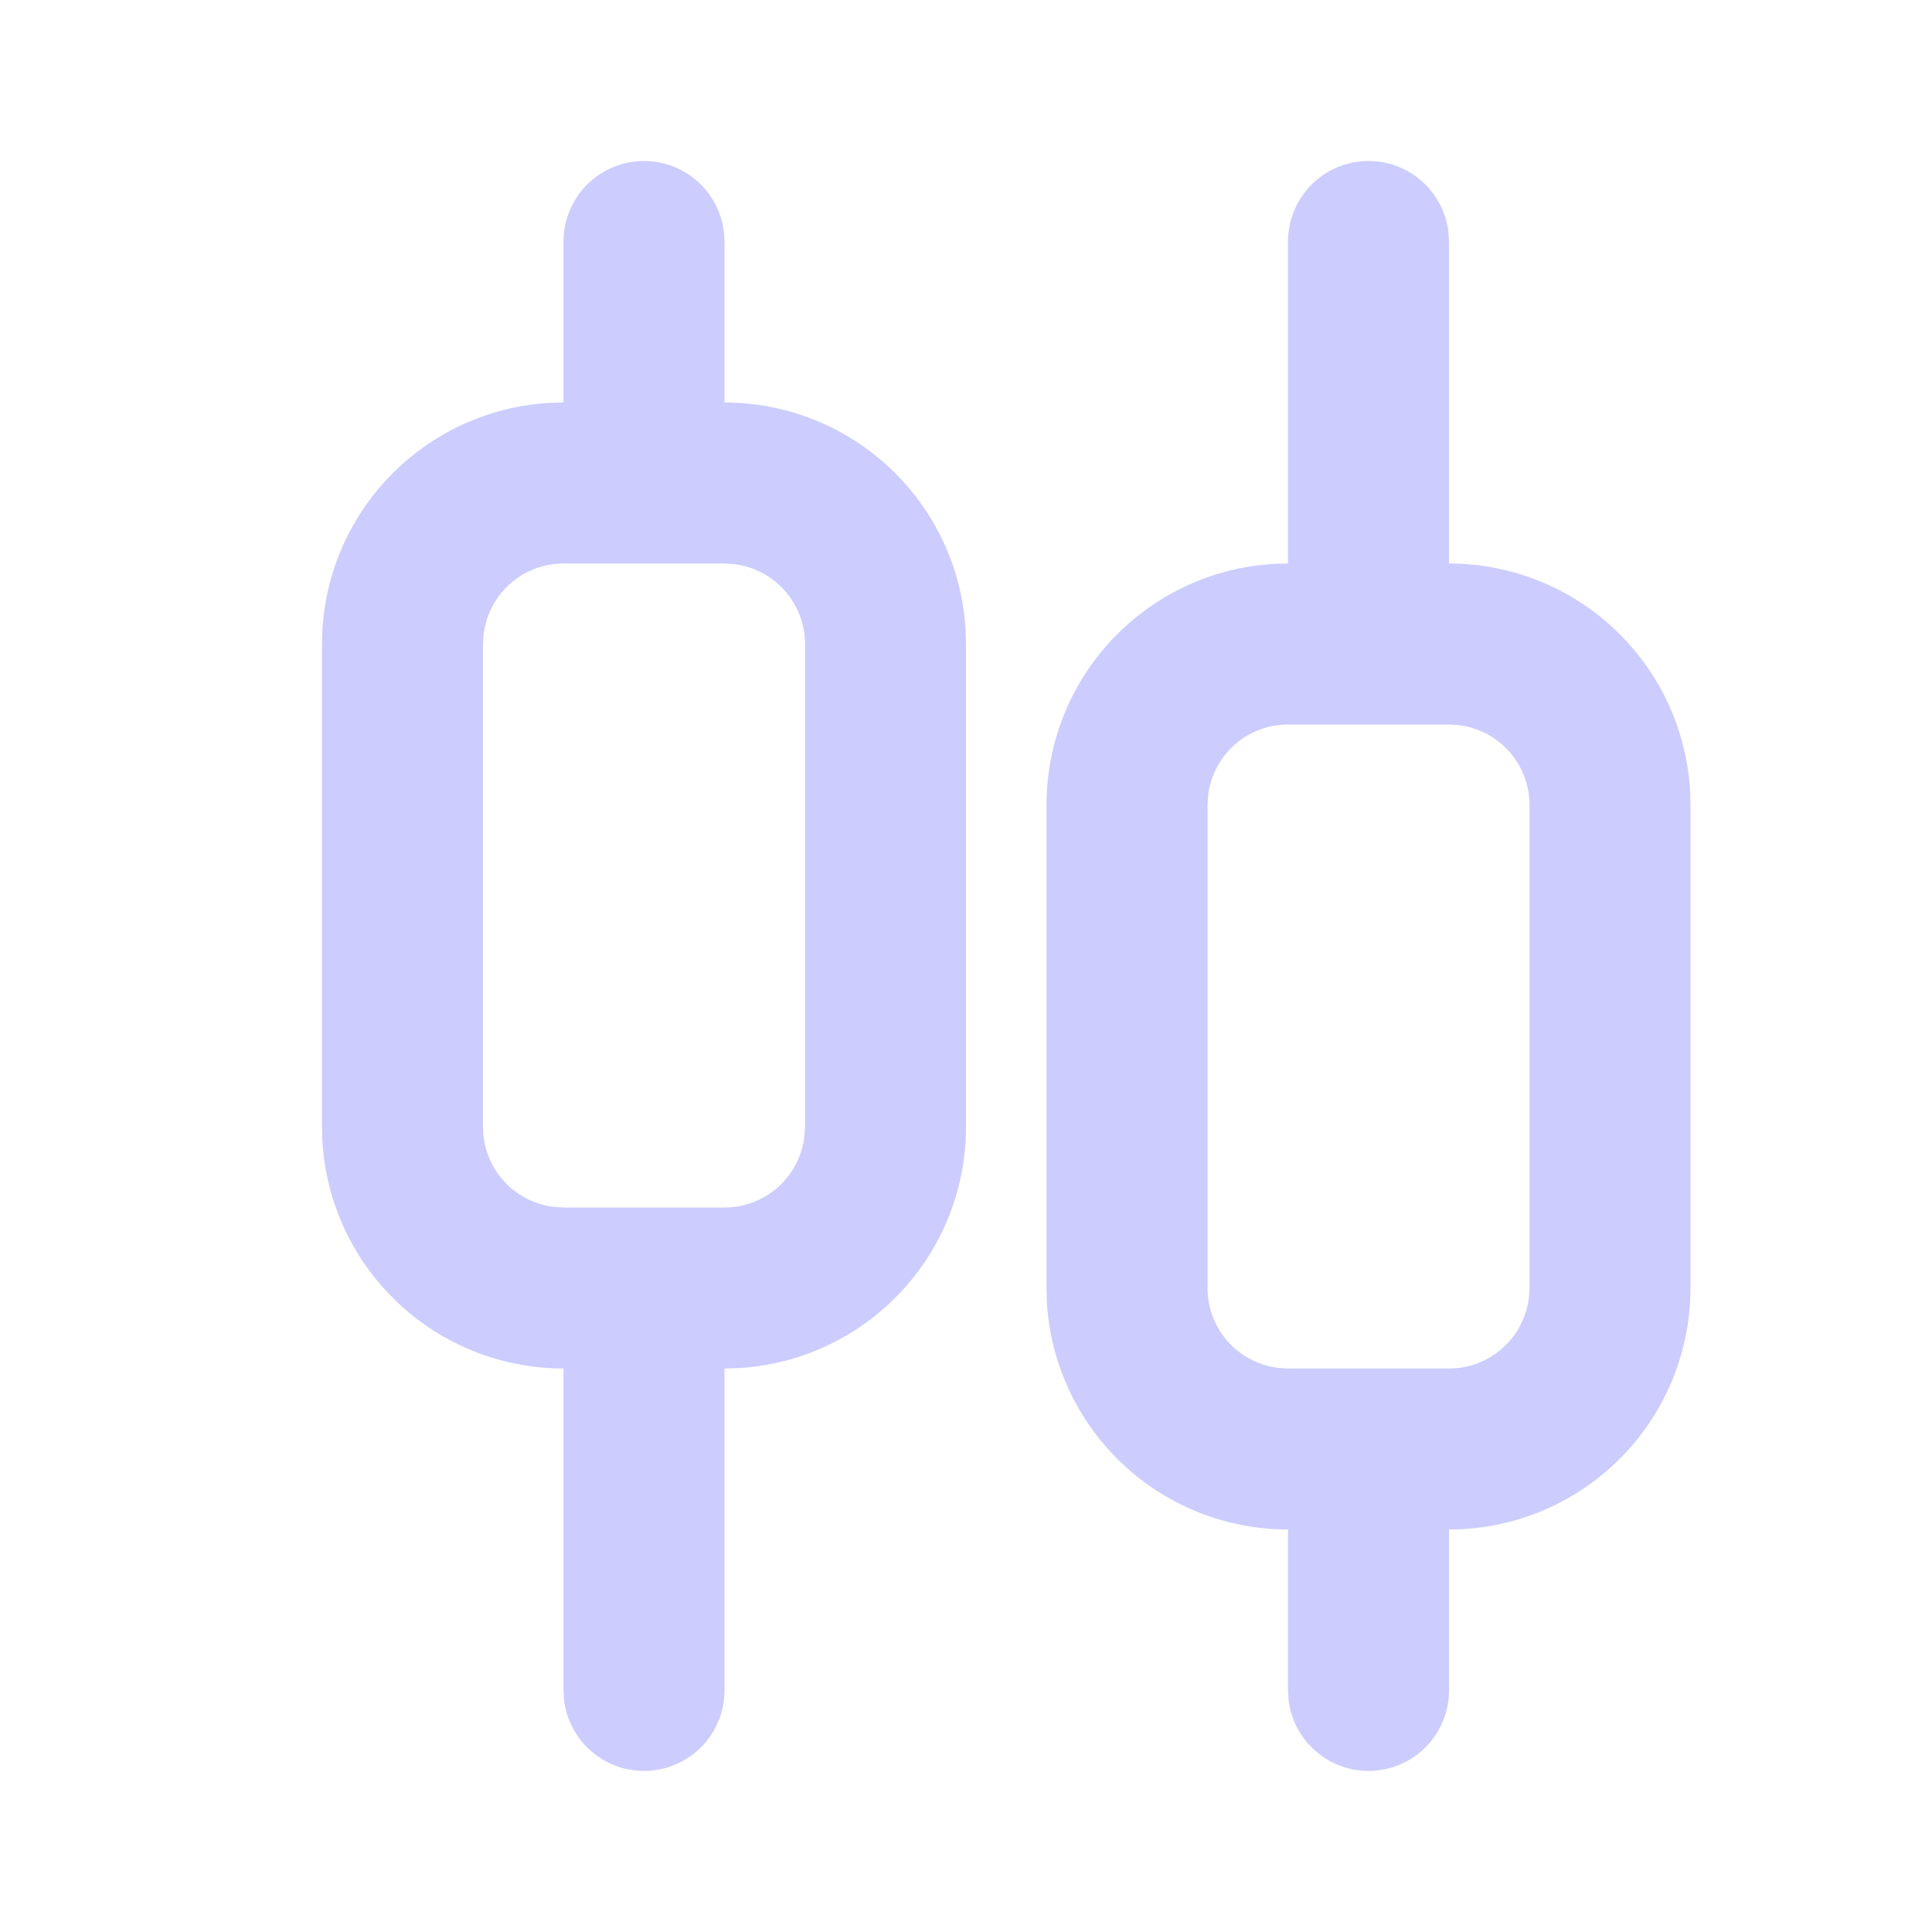 <svg width="30" height="30" viewBox="0 0 30 30" fill="none" xmlns="http://www.w3.org/2000/svg">
<path fill-rule="evenodd" clip-rule="evenodd" d="M10 2.5C10.306 2.5 10.602 2.612 10.831 2.816C11.059 3.019 11.205 3.3 11.241 3.604L11.25 3.75V6.25C12.207 6.25 13.127 6.615 13.823 7.272C14.519 7.928 14.938 8.825 14.994 9.78L15 10V17.5C15 18.456 14.635 19.377 13.978 20.073C13.322 20.769 12.425 21.188 11.47 21.244L11.25 21.25V26.25C11.25 26.569 11.128 26.875 10.909 27.107C10.69 27.338 10.391 27.478 10.073 27.497C9.755 27.515 9.442 27.412 9.198 27.207C8.953 27.003 8.796 26.713 8.759 26.396L8.75 26.25V21.25C7.793 21.25 6.873 20.885 6.177 20.228C5.481 19.572 5.062 18.675 5.006 17.72L5 17.5V10C5 9.043 5.365 8.123 6.022 7.427C6.678 6.731 7.575 6.312 8.53 6.256L8.75 6.25V3.75C8.75 3.418 8.882 3.101 9.116 2.866C9.351 2.632 9.668 2.5 10 2.5ZM21.25 2.5C21.556 2.5 21.852 2.612 22.081 2.816C22.309 3.019 22.455 3.3 22.491 3.604L22.5 3.75V8.75C23.456 8.75 24.377 9.115 25.073 9.772C25.769 10.428 26.188 11.325 26.244 12.28L26.25 12.5V20C26.25 20.956 25.885 21.877 25.228 22.573C24.572 23.269 23.675 23.688 22.72 23.744L22.5 23.75V26.25C22.5 26.569 22.378 26.875 22.159 27.107C21.94 27.338 21.641 27.478 21.323 27.497C21.005 27.515 20.692 27.412 20.448 27.207C20.203 27.003 20.046 26.713 20.009 26.396L20 26.25V23.75C19.044 23.75 18.123 23.385 17.427 22.728C16.731 22.072 16.312 21.175 16.256 20.22L16.25 20V12.5C16.25 11.543 16.615 10.623 17.272 9.927C17.928 9.231 18.825 8.812 19.78 8.756L20 8.75V3.75C20 3.418 20.132 3.101 20.366 2.866C20.601 2.632 20.919 2.5 21.25 2.5ZM22.5 11.25H20C19.694 11.25 19.398 11.362 19.169 11.566C18.941 11.769 18.795 12.05 18.759 12.354L18.75 12.5V20C18.75 20.306 18.862 20.602 19.066 20.831C19.269 21.059 19.55 21.205 19.854 21.241L20 21.25H22.5C22.806 21.25 23.102 21.138 23.331 20.934C23.559 20.731 23.705 20.45 23.741 20.146L23.75 20V12.5C23.75 12.194 23.638 11.898 23.434 11.669C23.231 11.441 22.95 11.295 22.646 11.259L22.5 11.25ZM11.25 8.75H8.75C8.444 8.75 8.148 8.862 7.92 9.066C7.691 9.269 7.545 9.55 7.509 9.854L7.5 10V17.5C7.5 17.806 7.612 18.102 7.816 18.331C8.019 18.559 8.3 18.705 8.604 18.741L8.75 18.75H11.25C11.556 18.75 11.852 18.638 12.081 18.434C12.309 18.231 12.455 17.95 12.491 17.646L12.5 17.5V10C12.5 9.694 12.388 9.398 12.184 9.17C11.981 8.941 11.7 8.795 11.396 8.759L11.25 8.75Z" fill="#CCCCFF"/>
</svg>

